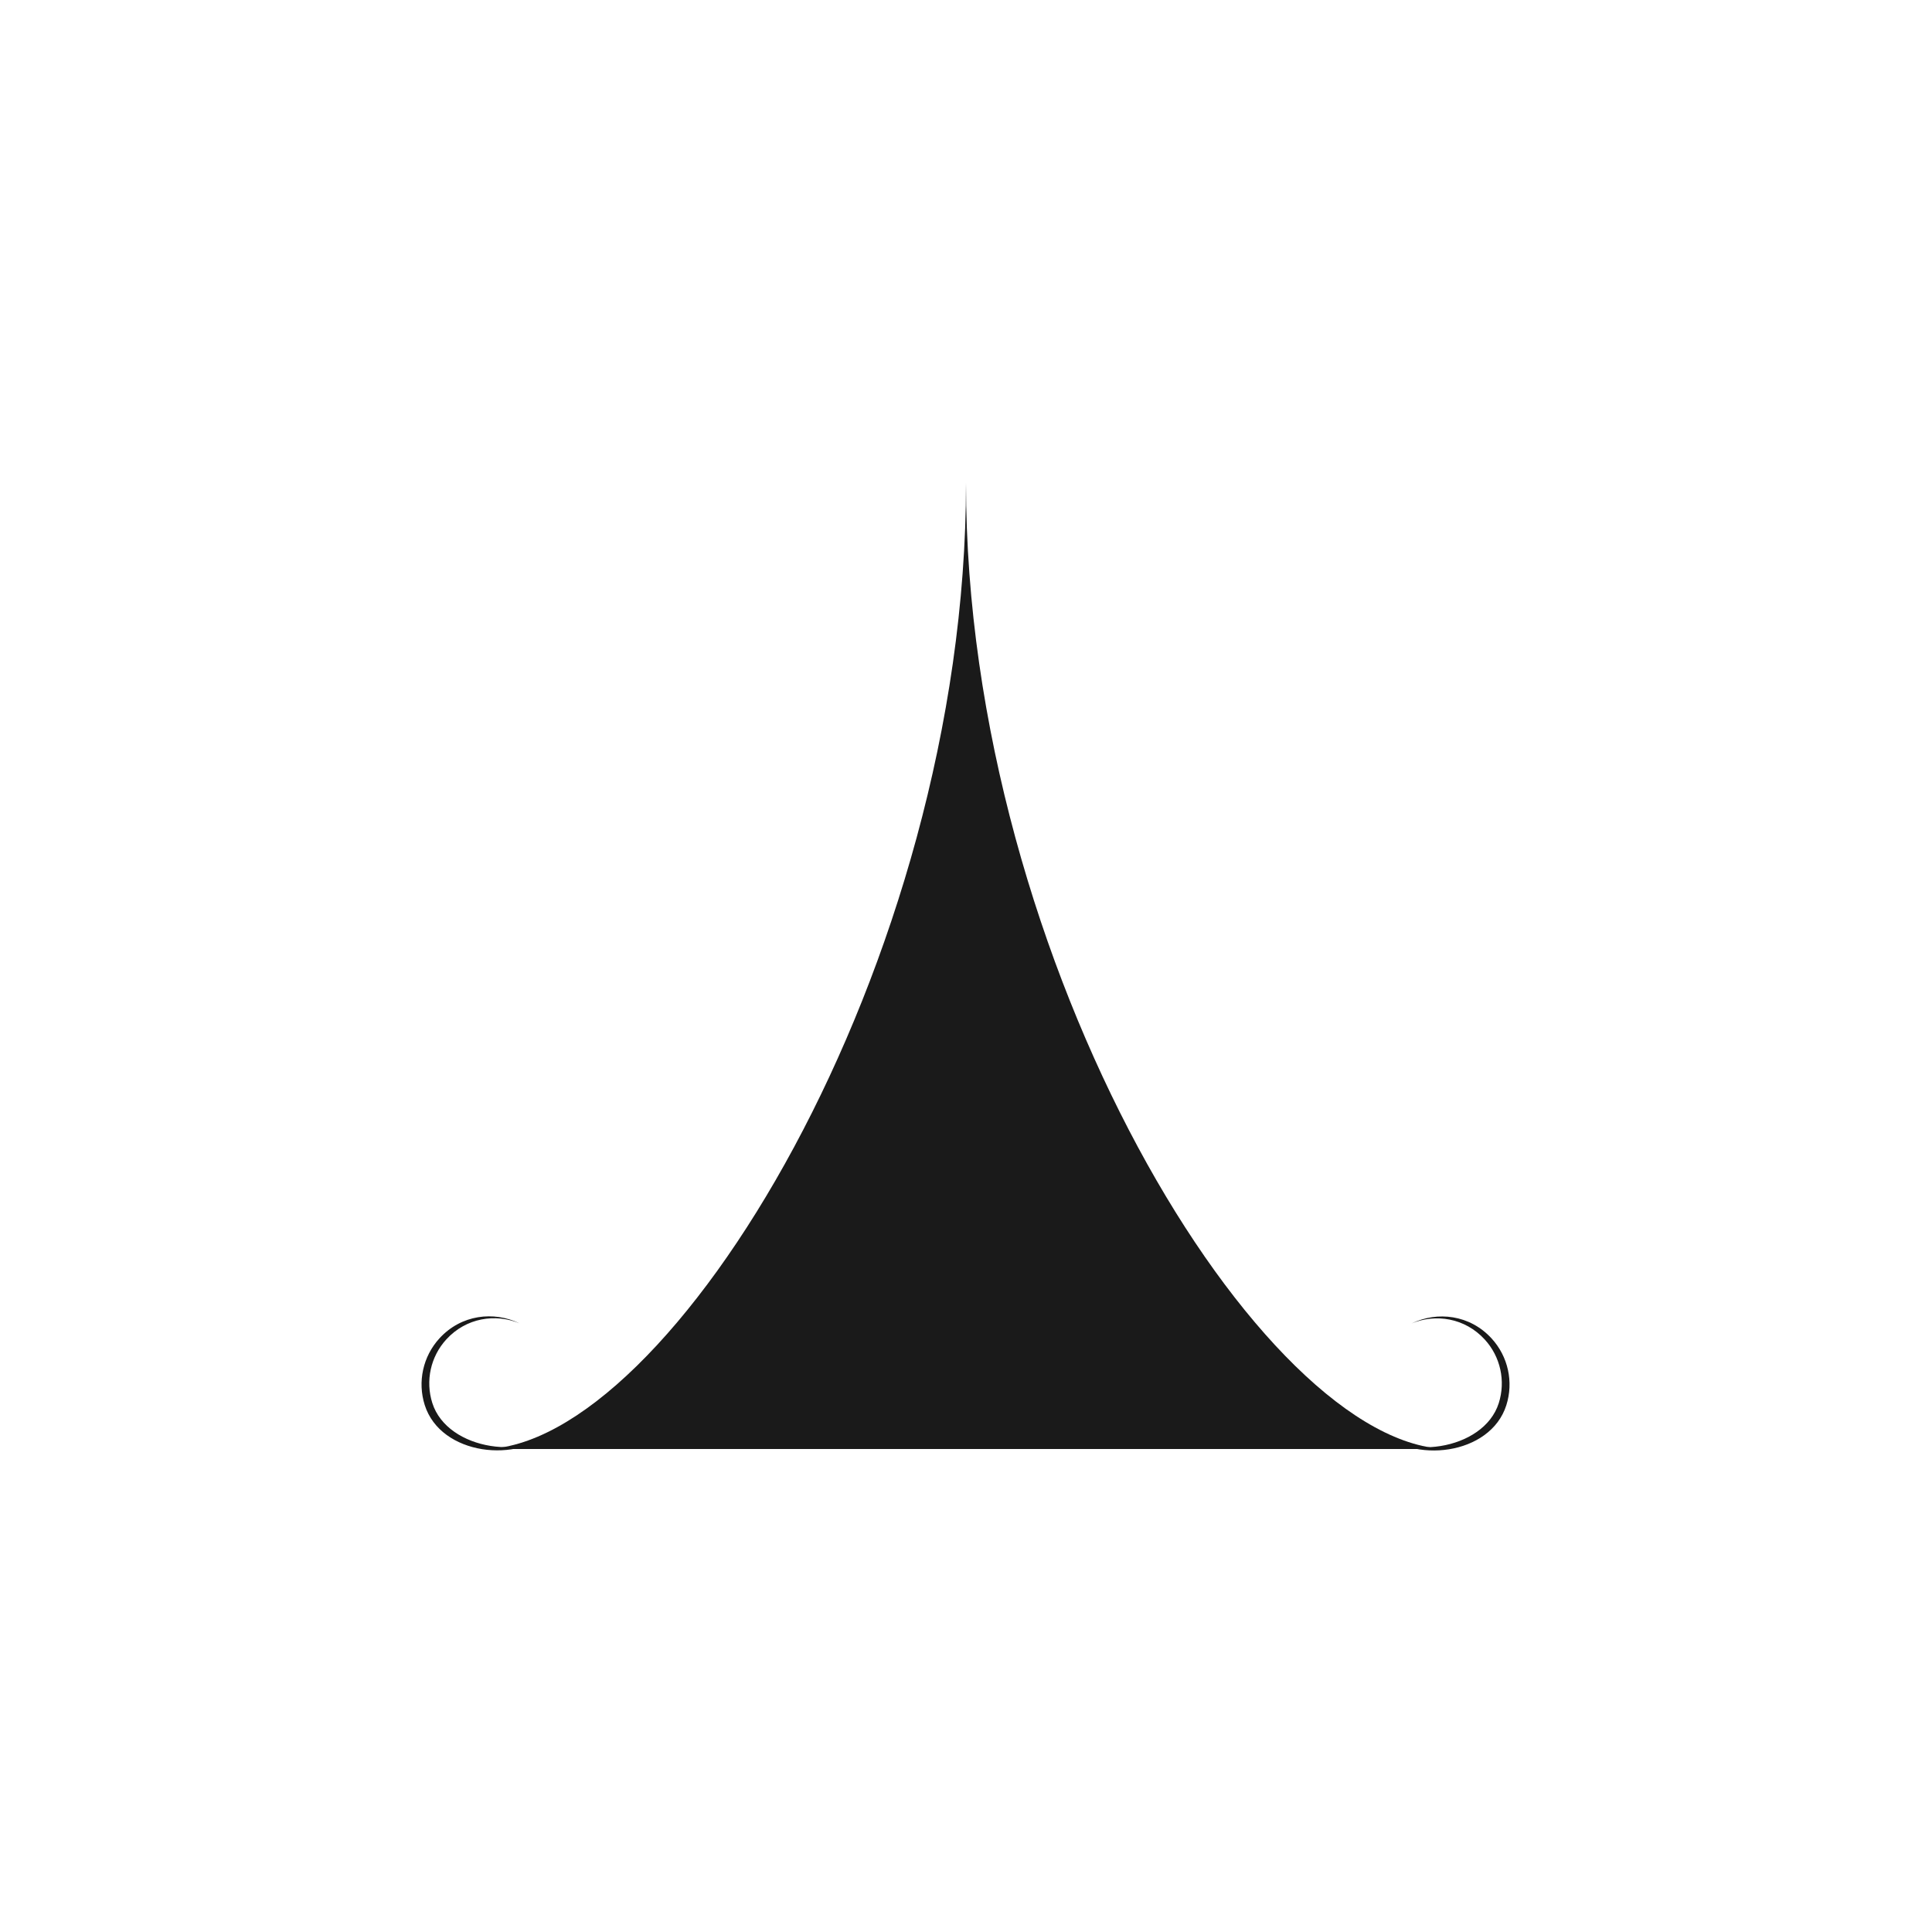 <?xml version="1.0" encoding="utf-8"?>
<svg viewBox="0 0 500 500" xmlns="http://www.w3.org/2000/svg" xmlns:bx="https://boxy-svg.com">
  <path d="M 125 375 C 173 375 250 250 250 125 C 250 250 327 375 375 375 C 375 375 125 375 125 375 Z" style="fill: rgb(26, 26, 26);" bx:origin="0.5 0.5"/>
  <path style="fill: rgb(26, 26, 26);" d="M 368.509 381.357 C 372.488 382.483 369.814 380.229 370.143 380.211 C 383.135 379.491 394.919 363.027 388.121 351.252 C 384.966 345.787 379.135 342.421 372.825 342.421 C 364.433 342.421 358.076 348.031 355.968 355.093 L 355.969 355.091 C 358.239 348.791 364.188 343.917 371.826 343.917 C 377.839 343.917 383.395 347.125 386.401 352.332 C 392.877 363.548 380.869 381.151 367.922 381.162 L 368.509 381.357 Z" transform="matrix(0.674, 0.739, -0.739, 0.674, 387.817, -159.891)" bx:origin="0.491 0.484"/>
  <path style="fill: rgb(26, 26, 26);" d="M 120.038 341.517 C 124.017 340.391 121.343 342.645 121.672 342.663 C 134.664 343.383 146.448 359.847 139.65 371.622 C 136.495 377.087 130.664 380.453 124.354 380.453 C 115.962 380.453 109.605 374.843 107.497 367.781 L 107.498 367.783 C 109.768 374.083 115.717 378.957 123.355 378.957 C 129.368 378.957 134.924 375.749 137.93 370.542 C 144.406 359.326 132.398 341.723 119.451 341.712 L 120.038 341.517 Z" transform="matrix(-0.674, 0.739, -0.739, -0.674, 478.679, 510.914)" bx:origin="0.491 0.516"/>
</svg>